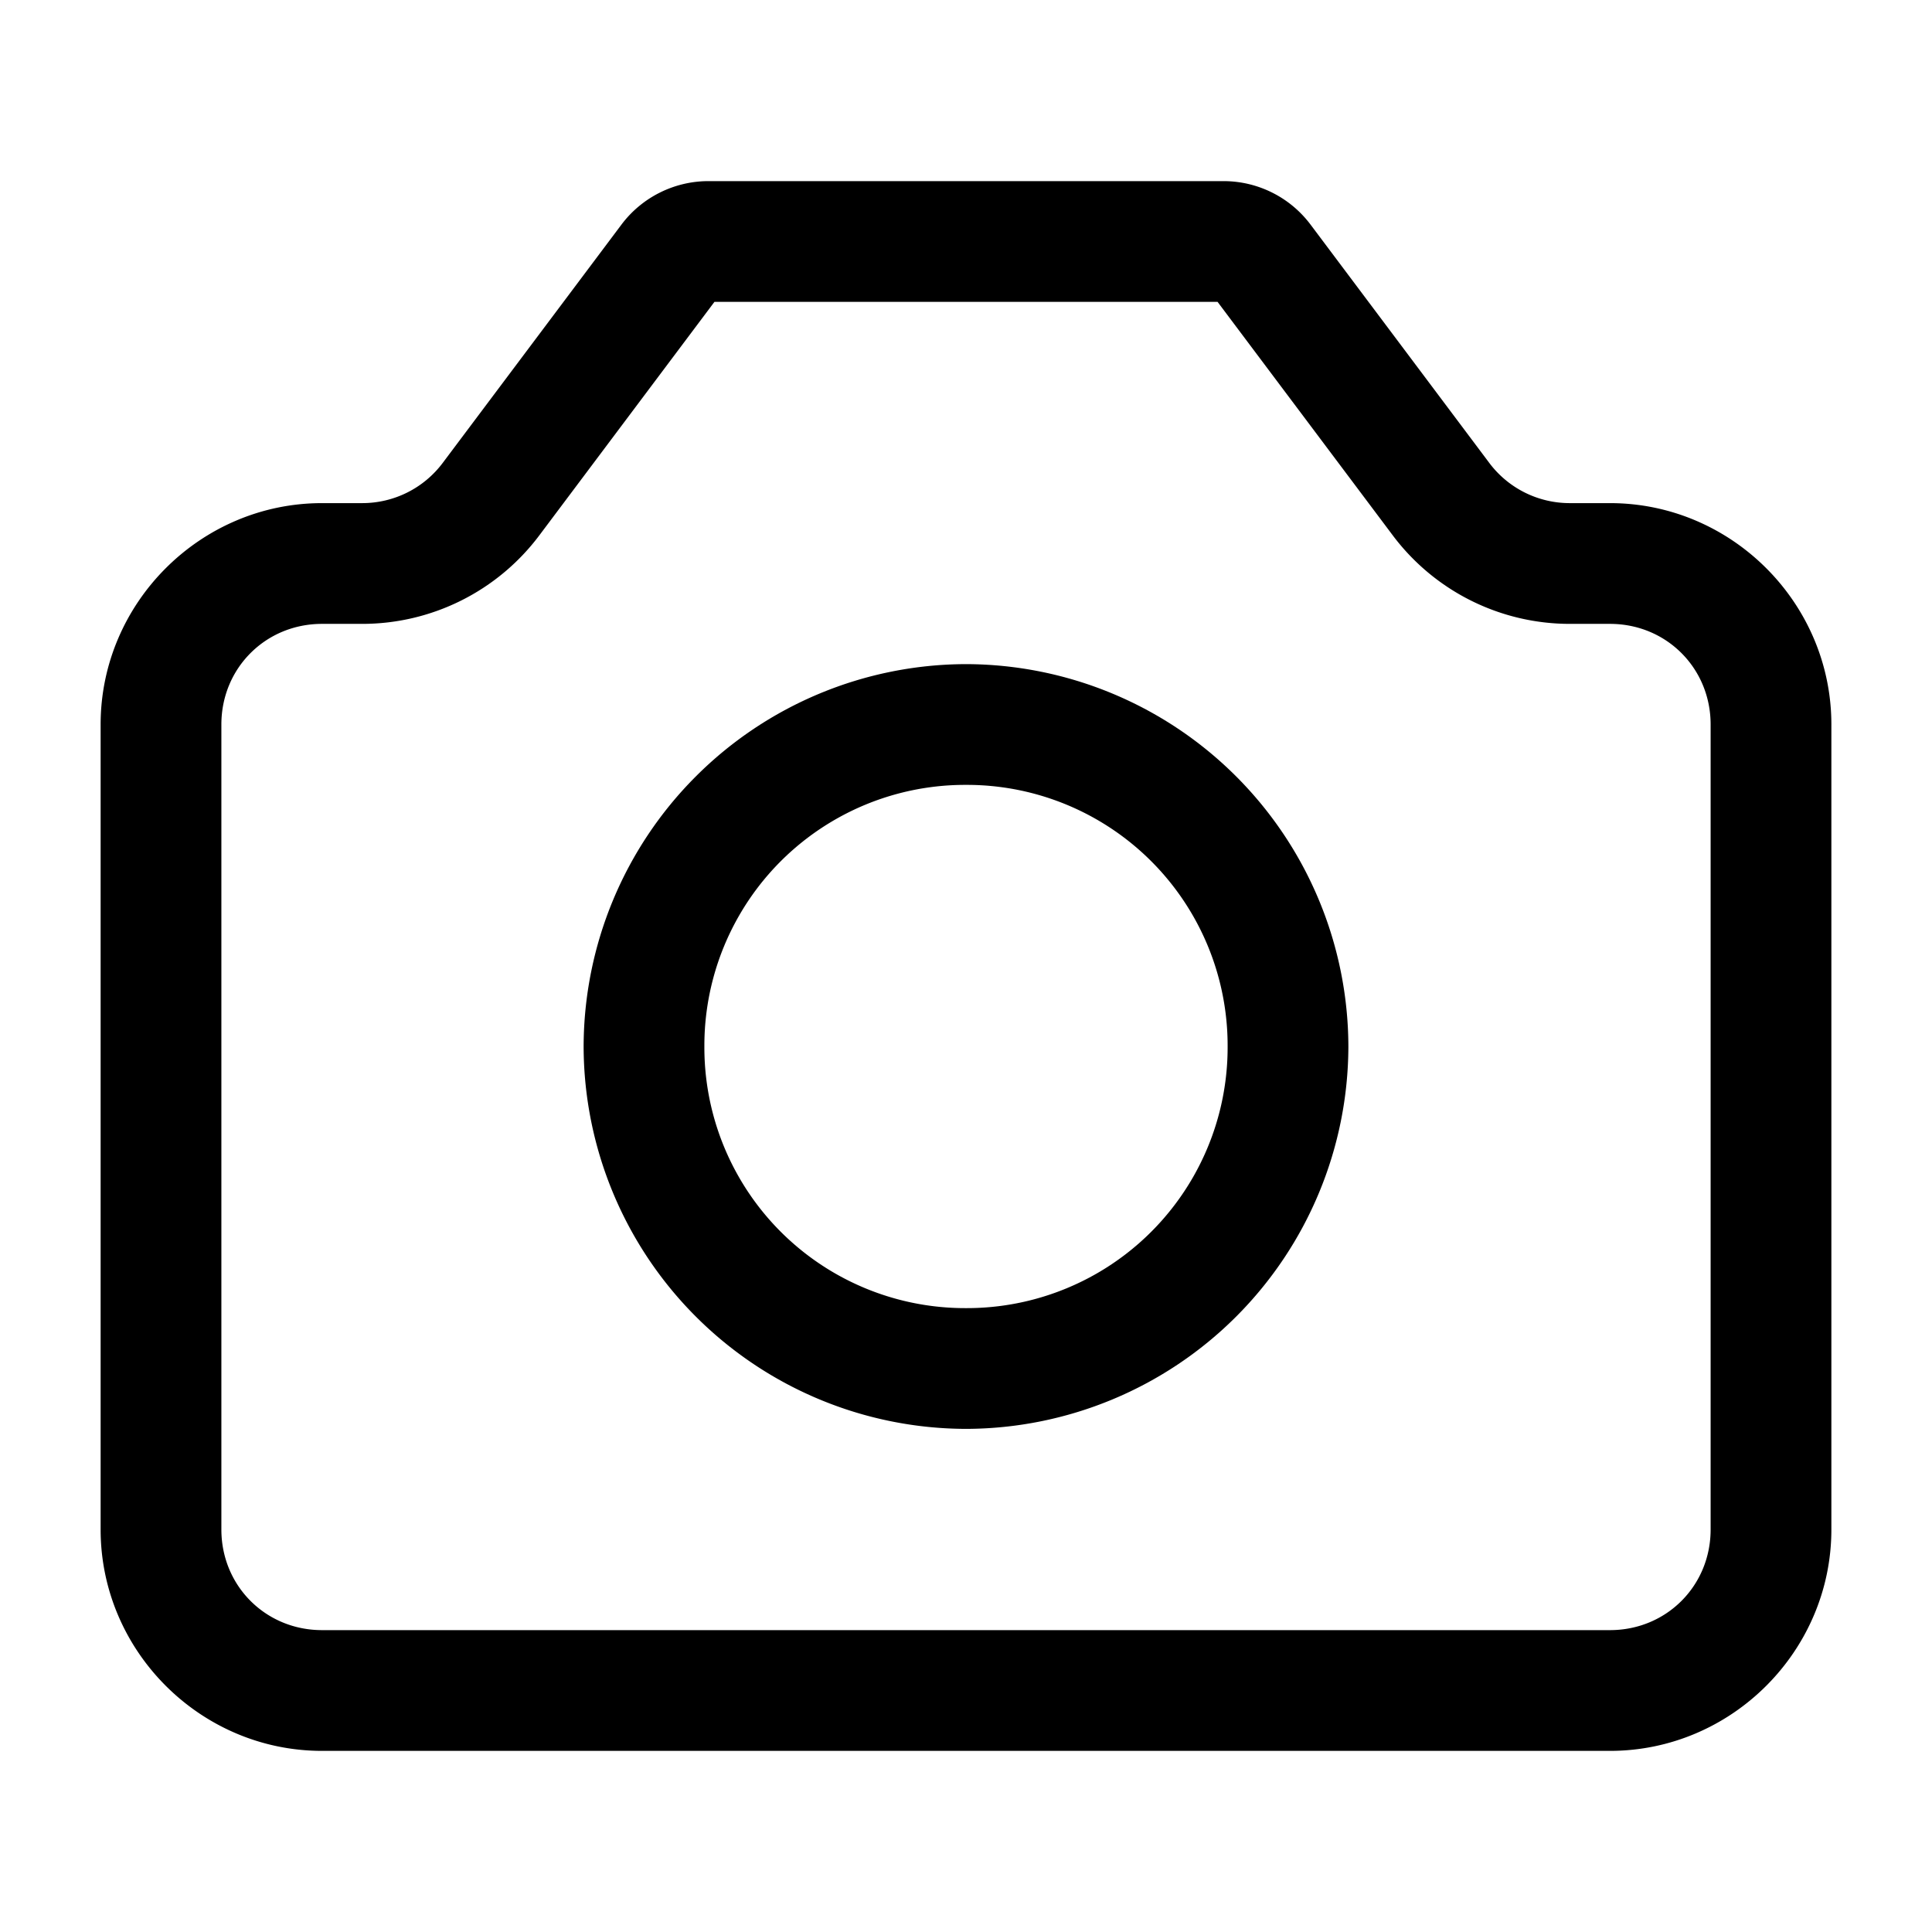 <svg xmlns="http://www.w3.org/2000/svg" width="24" height="24" fill="none" stroke-width="1.5" viewBox="0 0 24 24">
    <path d="M8.8 2.25c-.423 0-.825.2-1.08.54L5.5 5.75c-.236.315-.606.5-1 .5H4C2.49 6.25 1.25 7.49 1.25 9v10c0 1.51 1.24 2.75 2.75 2.75h16c1.51 0 2.75-1.24 2.75-2.75V9c0-1.51-1.24-2.75-2.75-2.75h-.5c-.394 0-.764-.185-1-.5l-2.22-2.96a1.351 1.351 0 0 0-1.08-.54Zm.075 1.5h6.25l2.176 2.9a2.75 2.75 0 0 0 2.199 1.1h.5c.7 0 1.25.55 1.25 1.25v10c0 .7-.55 1.25-1.25 1.25H4c-.7 0-1.25-.55-1.25-1.25V9c0-.7.55-1.25 1.25-1.25h.5a2.75 2.75 0 0 0 2.2-1.1z" style="color:#000;fill:currentColor;stroke-linecap:round;stroke-linejoin:round;-inkscape-stroke:none"/>
    <path d="M12 8.25A4.761 4.761 0 0 0 7.25 13 4.761 4.761 0 0 0 12 17.75 4.761 4.761 0 0 0 16.75 13 4.761 4.761 0 0 0 12 8.25m0 1.5A3.239 3.239 0 0 1 15.25 13 3.239 3.239 0 0 1 12 16.25 3.239 3.239 0 0 1 8.75 13 3.239 3.239 0 0 1 12 9.75" style="color:#000;fill:currentColor;stroke-linecap:round;stroke-linejoin:round;-inkscape-stroke:none"/>
</svg>
